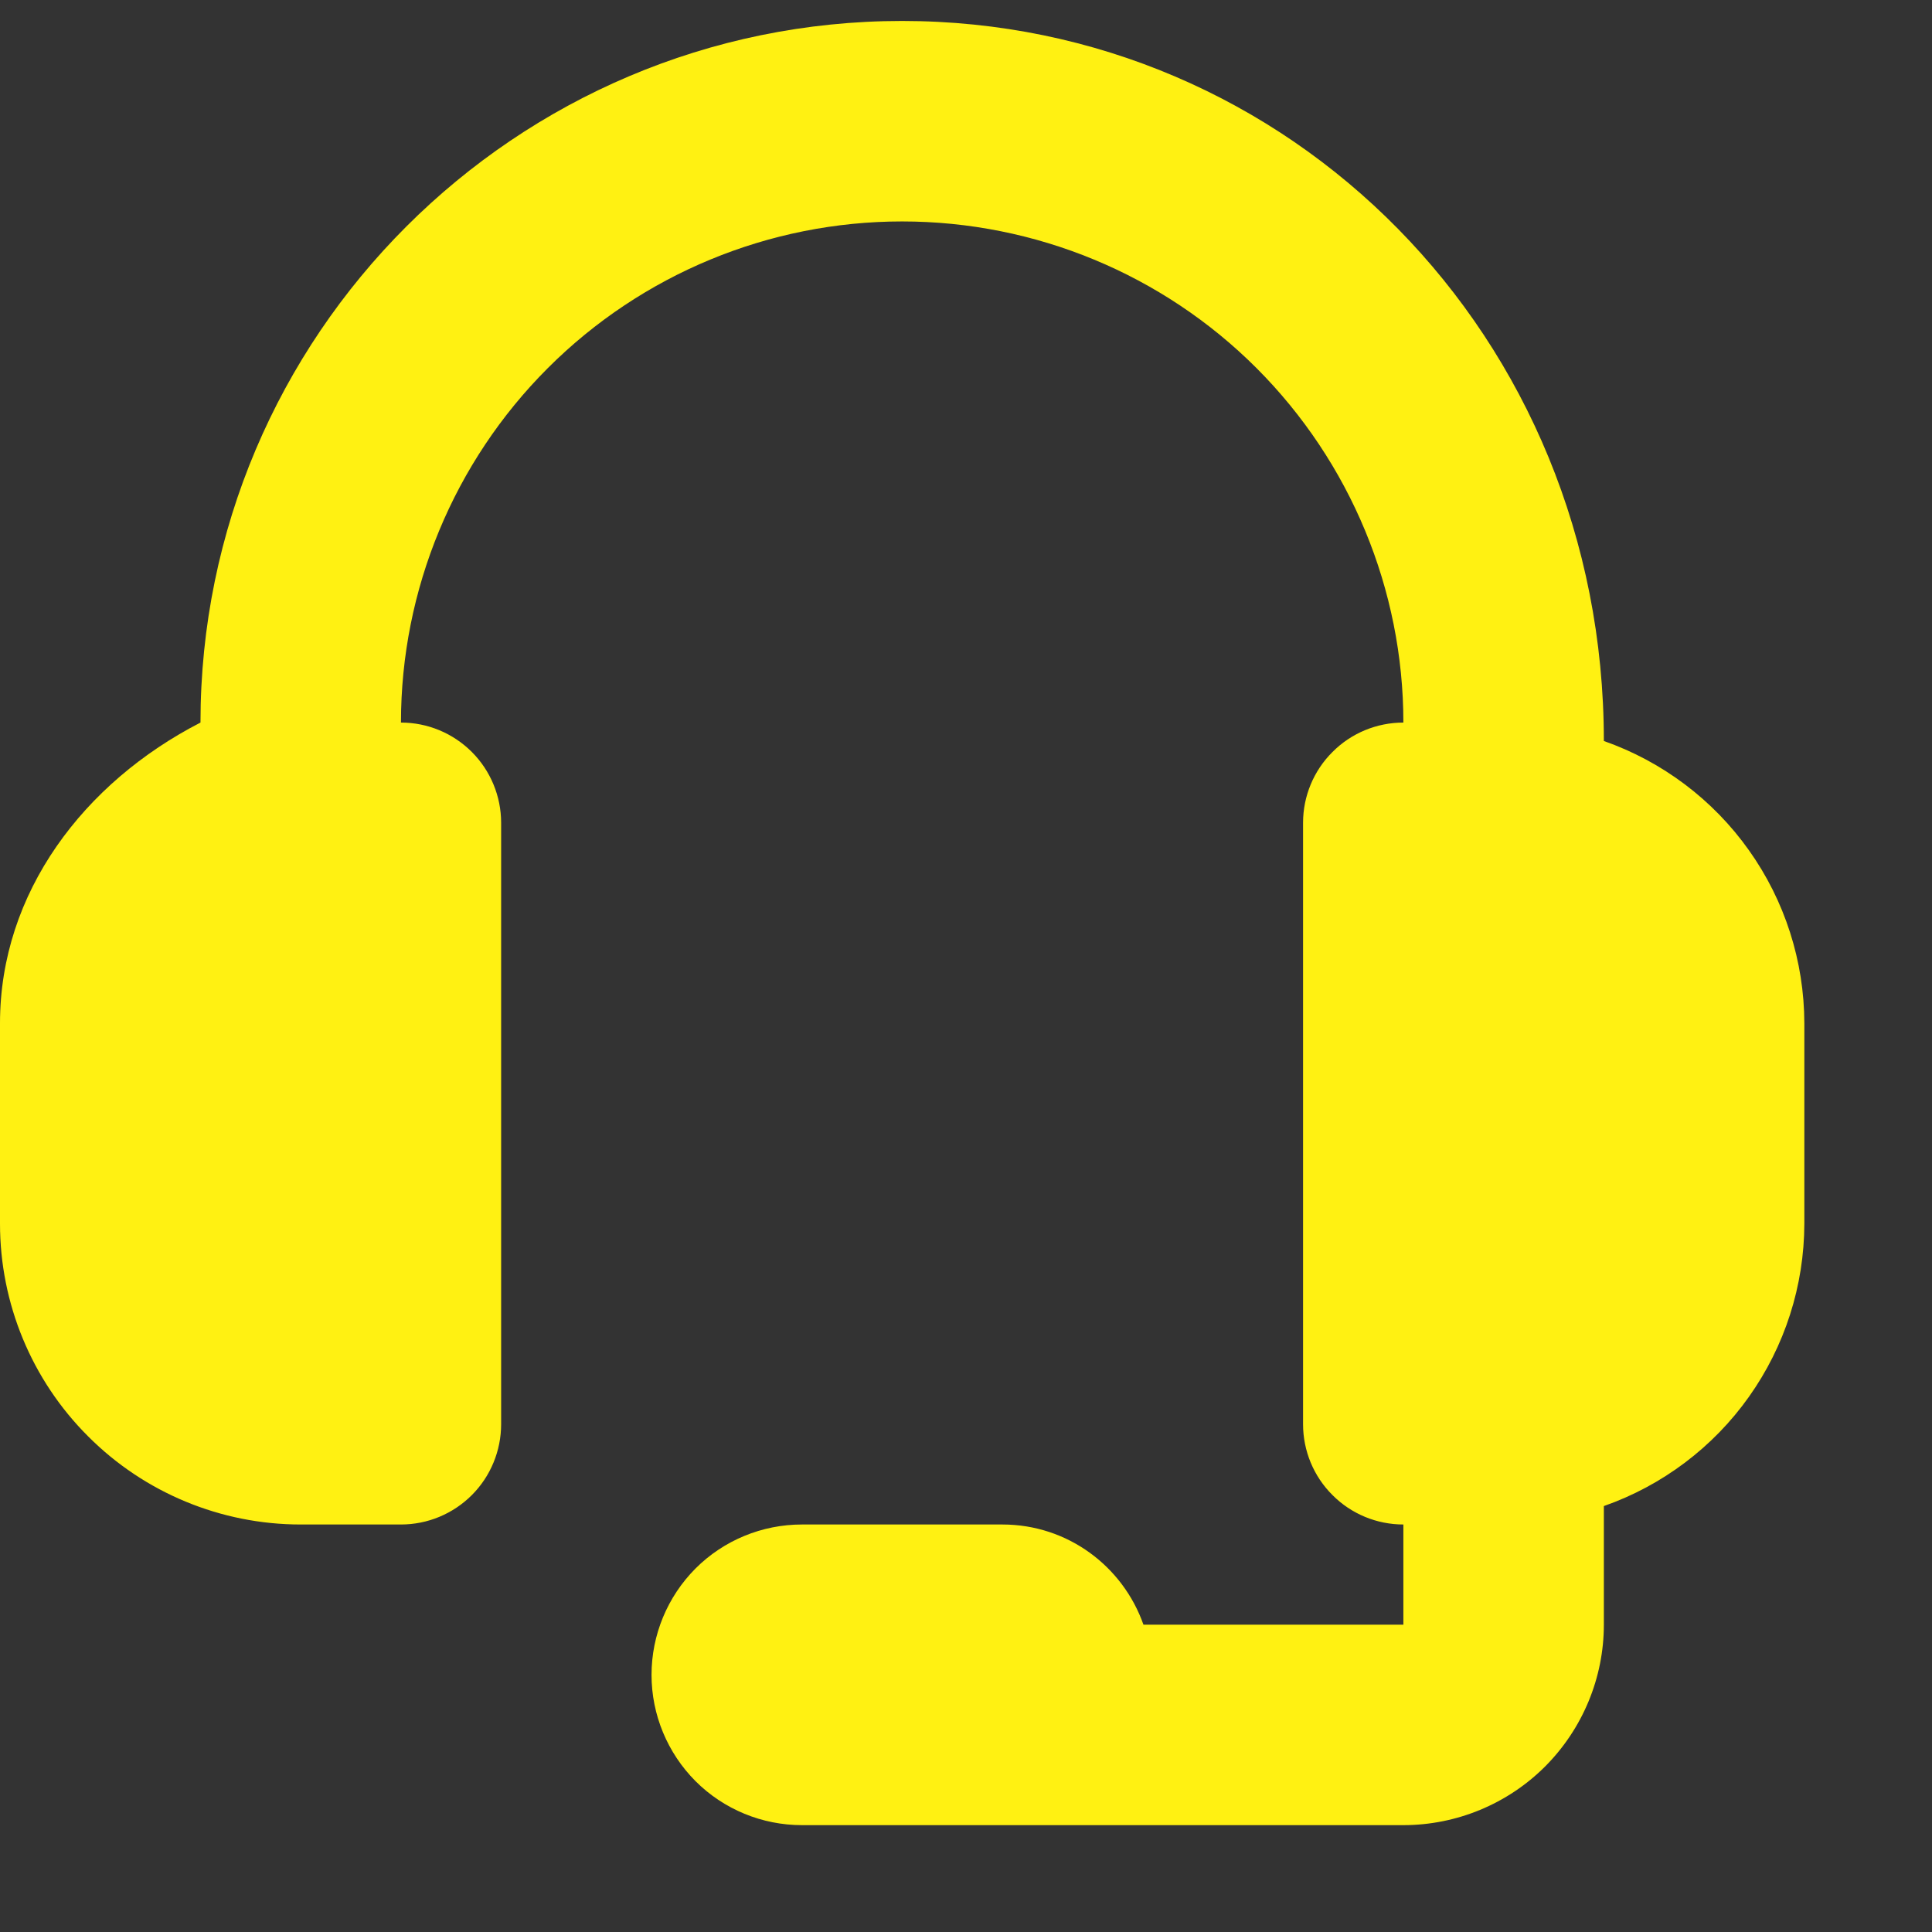 <svg width="13" height="13" viewBox="0 0 13 13" fill="none" xmlns="http://www.w3.org/2000/svg">
<rect x="0" y="0" width="13" height="13" fill="#333333" stroke="none"/>
<path fill-rule="evenodd" clip-rule="evenodd" d="M10.792 4.986C10.792 2.258 8.674 0.141 6.07 0.141C3.467 0.141 1.349 2.258 1.349 4.862C0.565 5.265 0 6.006 0 6.885V8.234C0 8.771 0.213 9.286 0.593 9.665C0.972 10.045 1.487 10.258 2.023 10.258H2.698C2.877 10.258 3.048 10.187 3.175 10.06C3.301 9.934 3.372 9.762 3.372 9.583V5.536C3.372 5.358 3.301 5.186 3.175 5.06C3.048 4.933 2.877 4.862 2.698 4.862C2.698 3.968 3.053 3.11 3.686 2.477C4.318 1.845 5.176 1.49 6.07 1.49C6.965 1.49 7.823 1.845 8.455 2.477C9.087 3.11 9.443 3.968 9.443 4.862C9.264 4.862 9.092 4.933 8.966 5.06C8.839 5.186 8.768 5.358 8.768 5.536V9.583C8.768 9.762 8.839 9.934 8.966 10.06C9.092 10.187 9.264 10.258 9.443 10.258V10.932H7.694C7.556 10.54 7.185 10.258 6.745 10.258H5.396C5.128 10.258 4.87 10.364 4.68 10.554C4.491 10.744 4.384 11.001 4.384 11.27C4.384 11.538 4.491 11.795 4.68 11.985C4.87 12.175 5.128 12.281 5.396 12.281H9.443C9.8 12.281 10.144 12.139 10.397 11.886C10.649 11.633 10.792 11.29 10.792 10.932V10.134C11.185 9.996 11.527 9.739 11.768 9.399C12.01 9.058 12.14 8.652 12.141 8.234V6.885C12.14 6.468 12.01 6.061 11.768 5.721C11.527 5.381 11.185 5.124 10.792 4.986Z" fill="#FFF112"/>
</svg>
